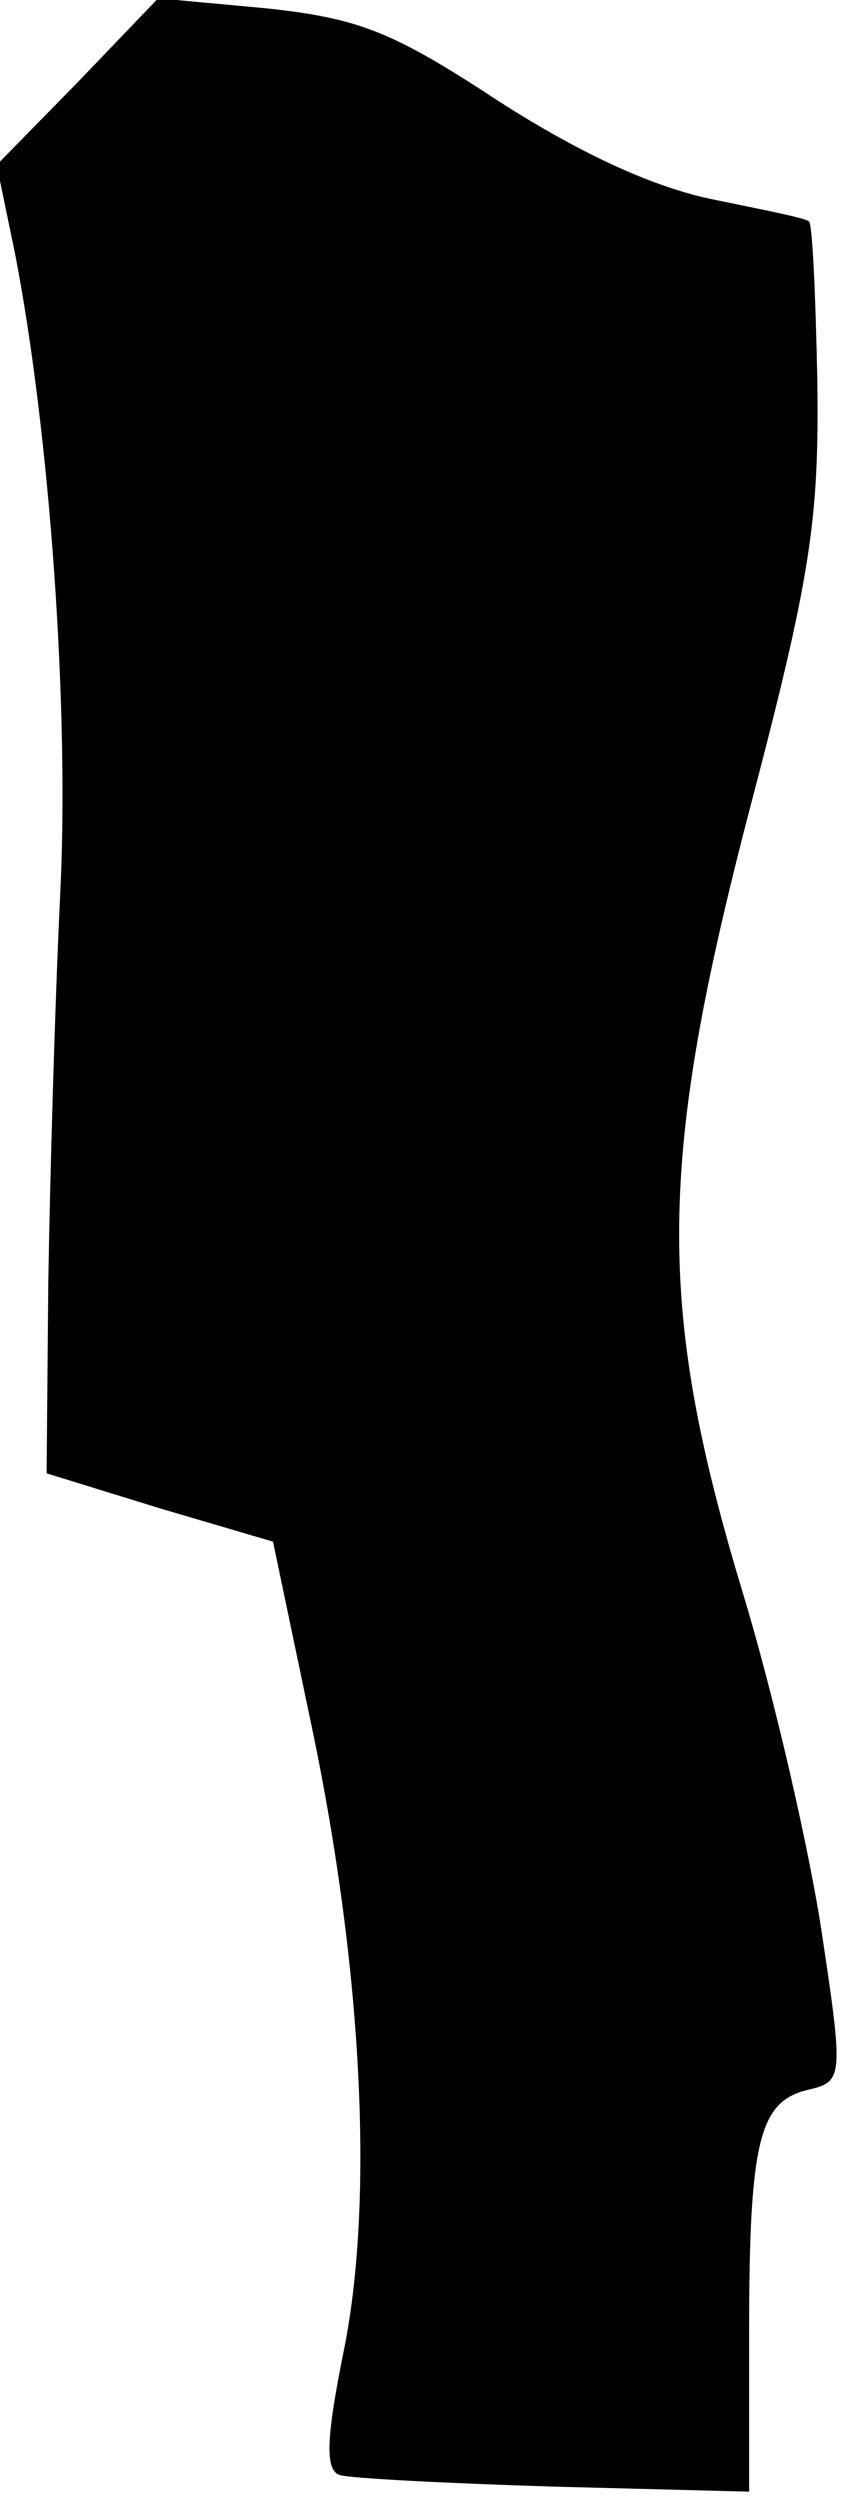 <?xml version="1.0" standalone="no"?>
<!DOCTYPE svg PUBLIC "-//W3C//DTD SVG 20010904//EN"
 "http://www.w3.org/TR/2001/REC-SVG-20010904/DTD/svg10.dtd">
<svg version="1.0" xmlns="http://www.w3.org/2000/svg"
 width="51pt" height="150pt" viewBox="0 0 51 150"
 preserveAspectRatio="xMidYMid meet">
<g transform="translate(0,150) scale(0.1,-0.1)"
fill="#000000" stroke="none">
<path fill="#000000" stroke="none" d="M47 1451 l-49 -50 11 -53 c21 -108 33
-276 27 -388 -3 -63 -6 -167 -7 -230 l-1 -114 68 -21 68 -20 22 -105 c31 -145
39 -286 21 -378 -11 -54 -12 -74 -3 -77 6 -2 64 -5 129 -7 l117 -3 0 95 c0
115 6 139 35 146 21 5 22 6 9 92 -7 48 -28 141 -48 207 -52 172 -51 258 5 472
36 137 41 171 40 253 -1 52 -3 96 -5 97 -1 2 -27 7 -56 13 -36 7 -80 27 -130
59 -64 42 -84 50 -140 56 l-65 6 -48 -50z"/>
</g>
</svg>
